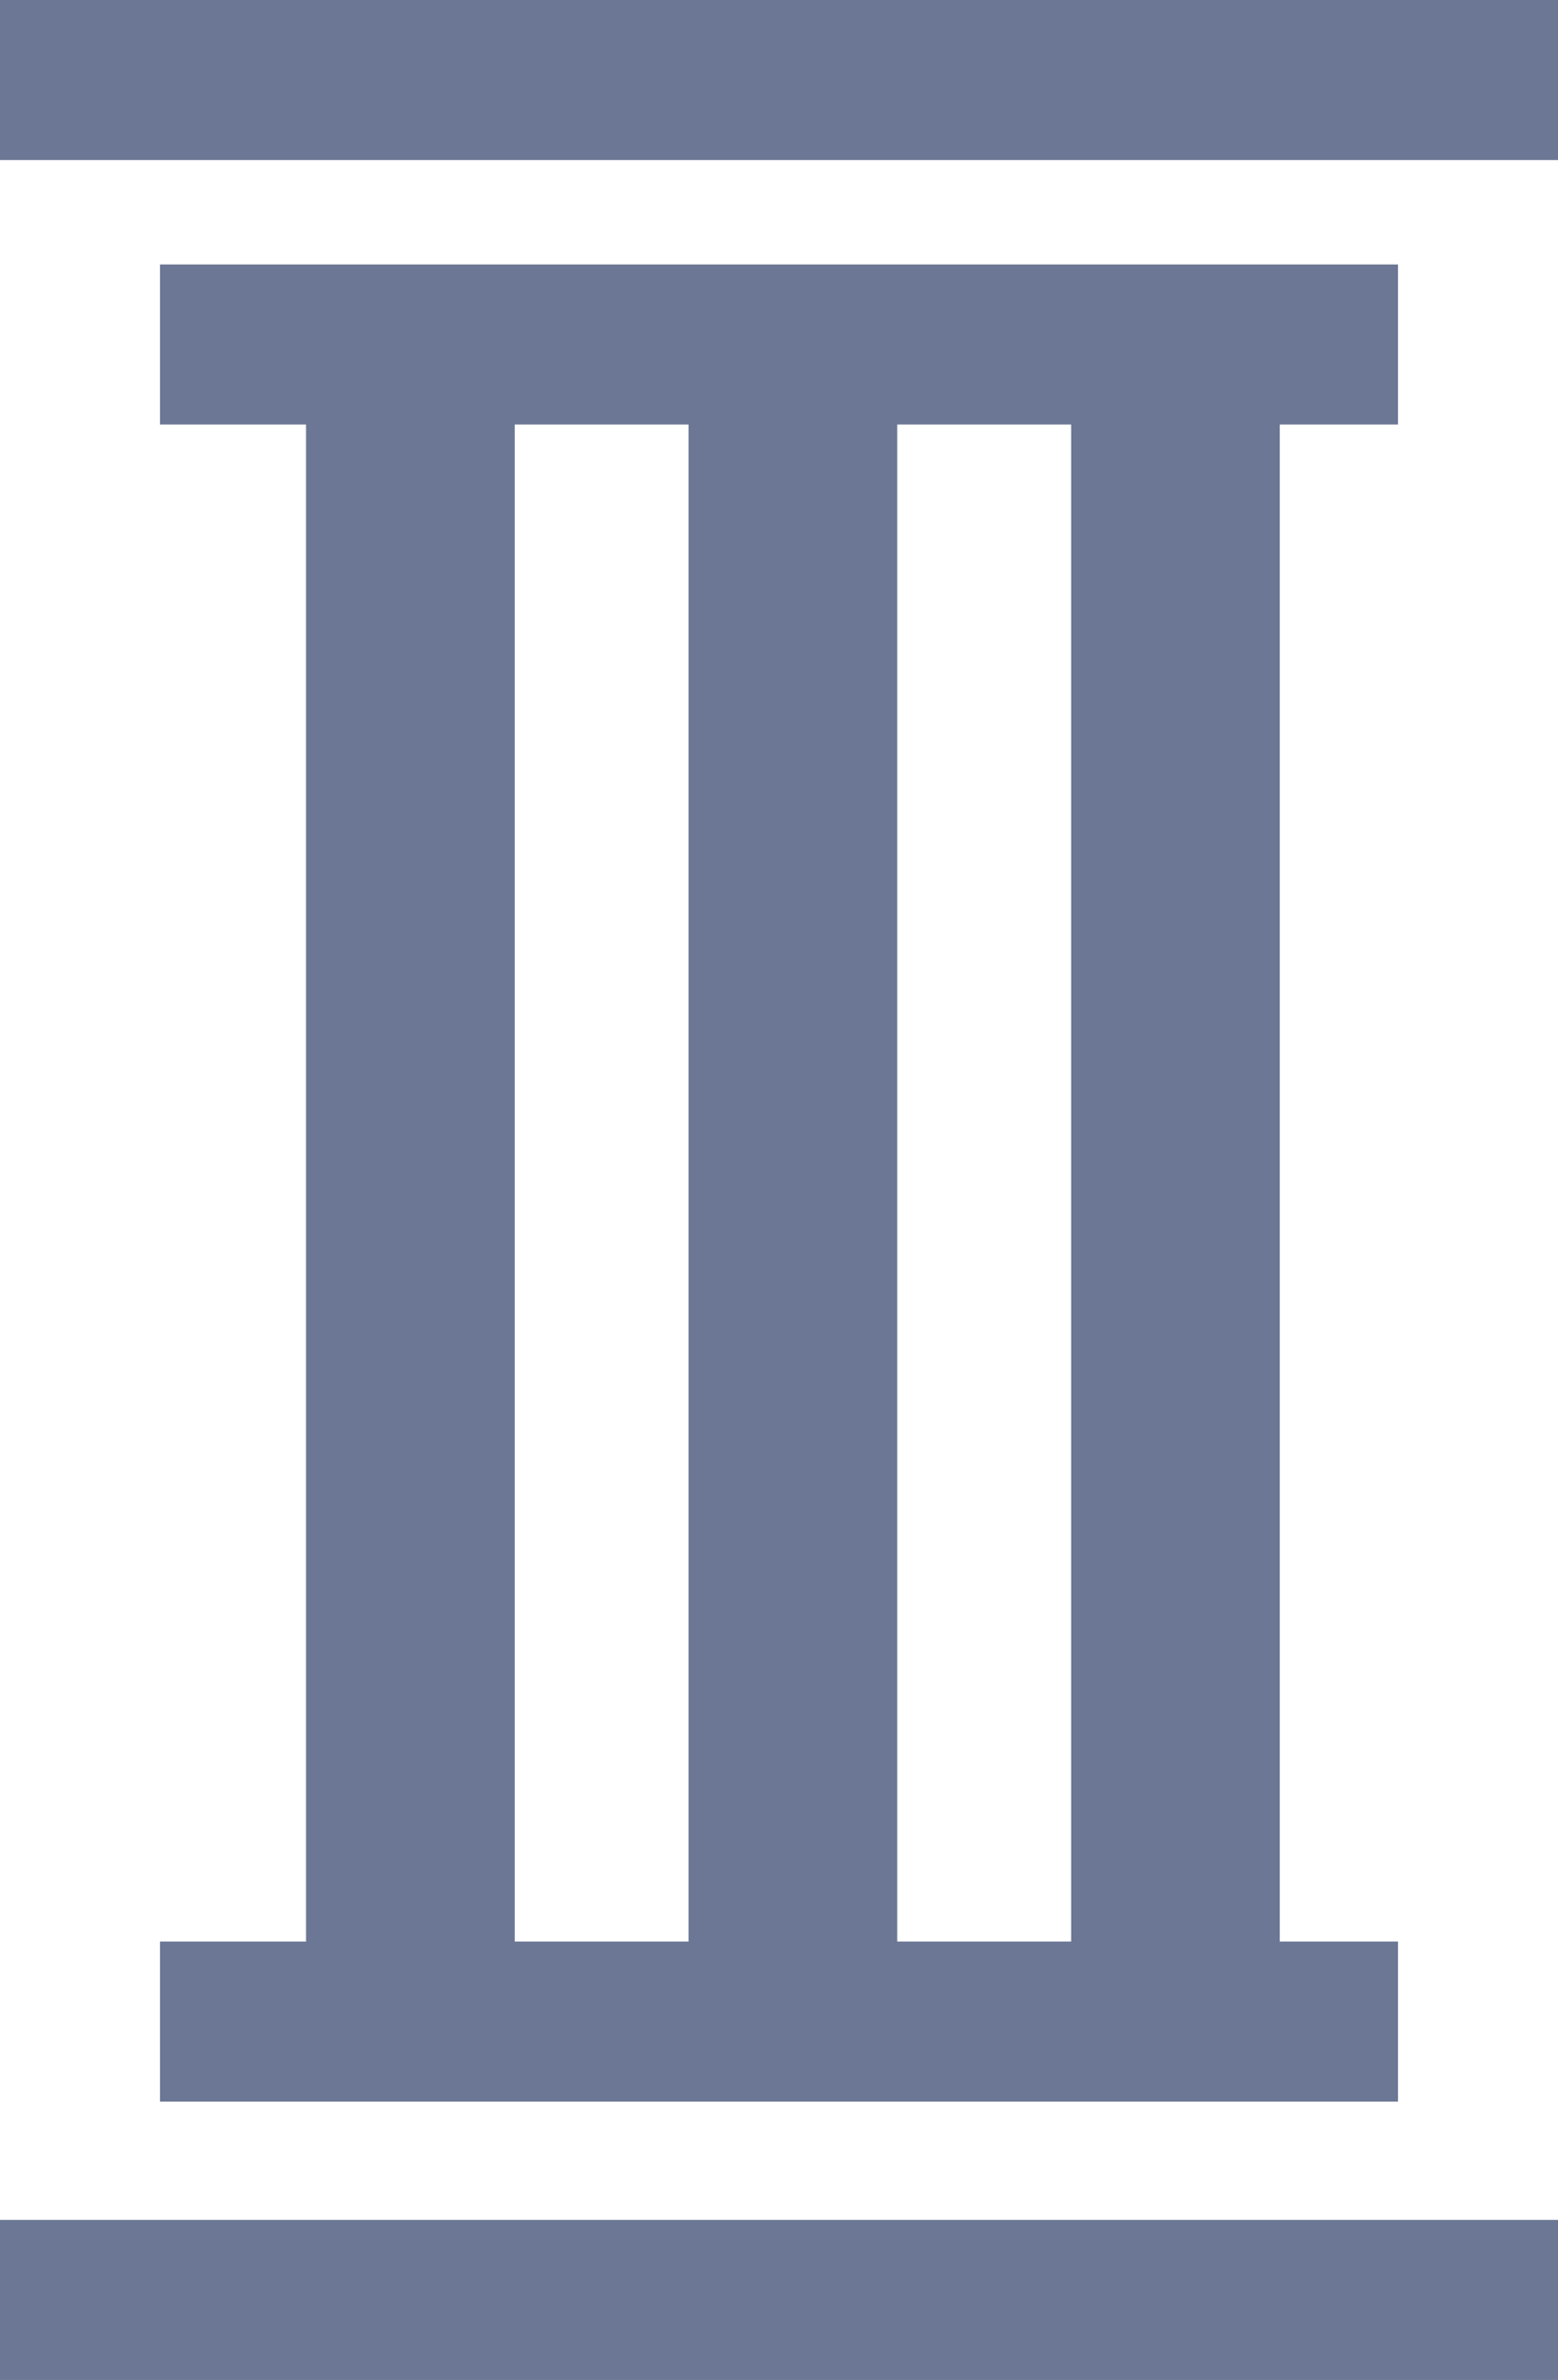 <?xml version="1.0" encoding="utf-8" ?>
<svg baseProfile="full" height="342px" version="1.1" viewBox="144 56 224 342" width="224px" xmlns="http://www.w3.org/2000/svg" xmlns:ev="http://www.w3.org/2001/xml-events" xmlns:xlink="http://www.w3.org/1999/xlink"><defs /><path d="M144 398H368V375H144ZM144 79H368V56H144ZM345 337V360H167V337H188V119H167V96H345V119H328V337ZM218 337H243V119H218ZM298 119H273V337H298Z" fill="#6c7795" transform="scale(1, -1) translate(0, -454)" /></svg>